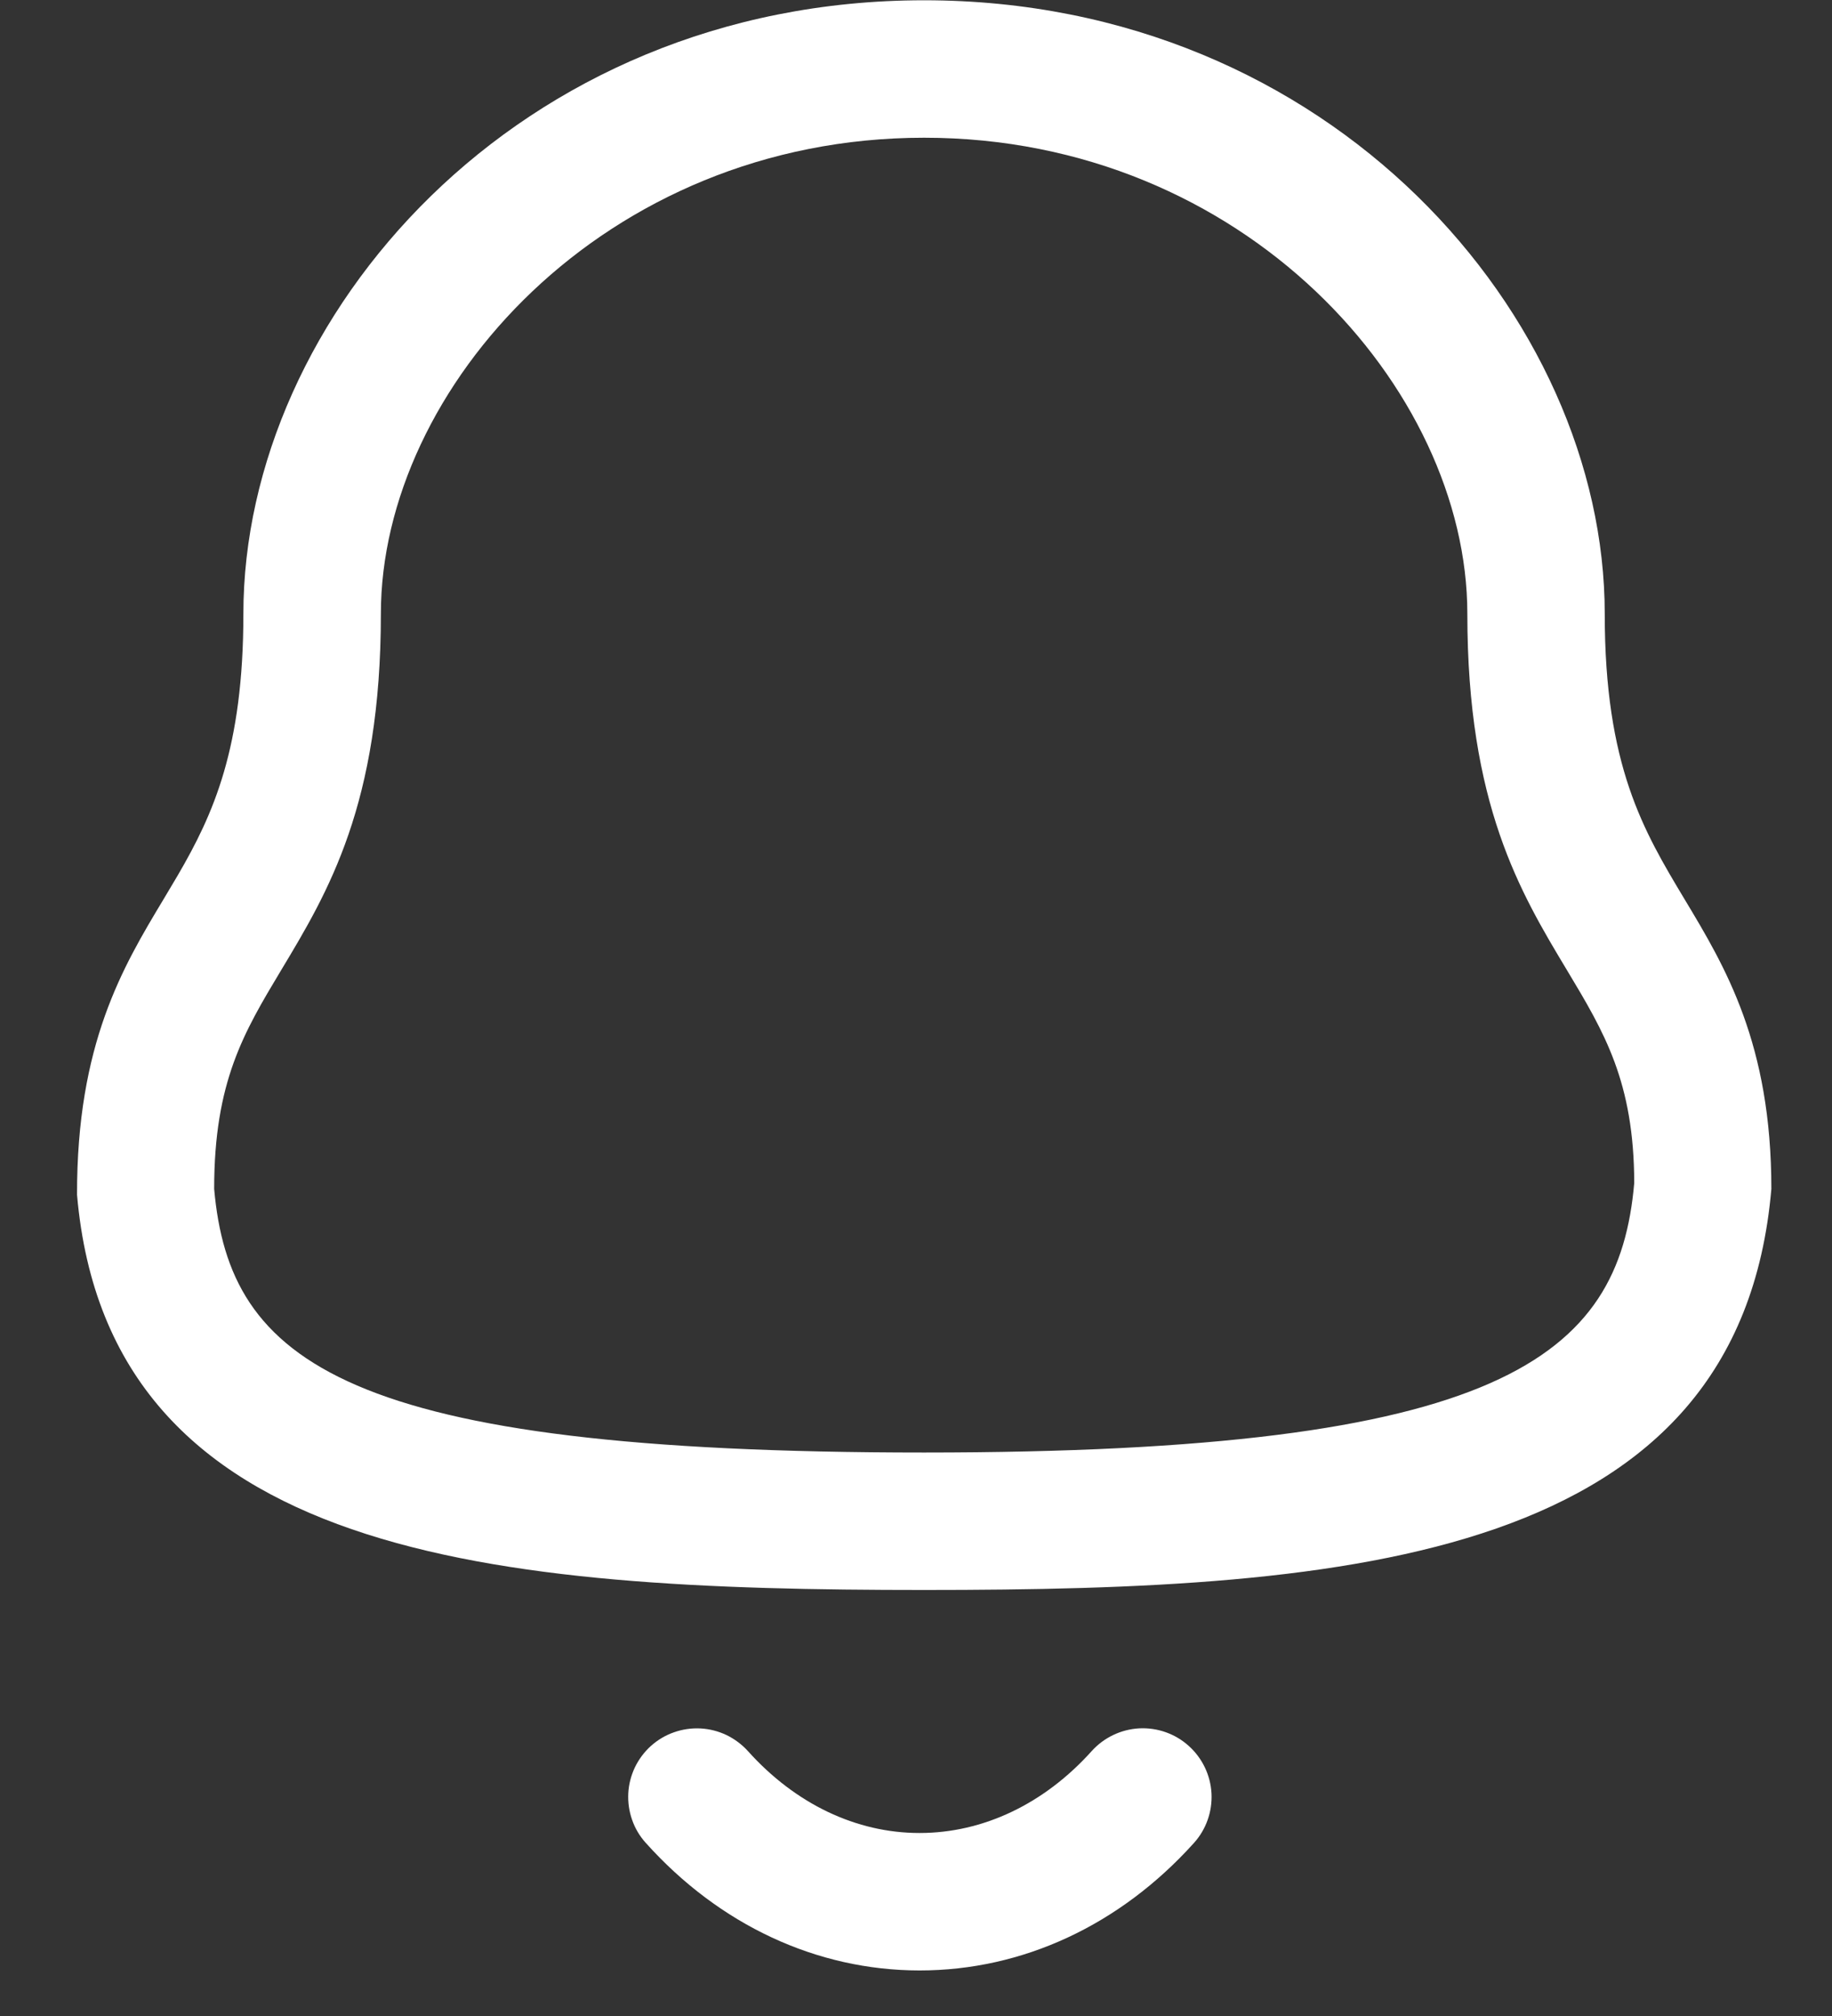 <svg width="20" height="22" viewBox="0 0 20 22" fill="none" xmlns="http://www.w3.org/2000/svg">
<rect x="0" y="0" width="20" height="22" fill="#333333" stroke="none"/>
<path fill-rule="evenodd" clip-rule="evenodd" d="M8.165 19.109C8.683 19.686 9.348 20.003 10.038 20.003H10.039C10.732 20.003 11.4 19.686 11.919 19.108C12.052 18.961 12.238 18.872 12.437 18.861C12.636 18.851 12.831 18.92 12.978 19.053C13.126 19.186 13.215 19.372 13.226 19.571C13.236 19.77 13.167 19.965 13.034 20.112C12.226 21.009 11.164 21.503 10.039 21.503H10.037C8.917 21.502 7.855 21.008 7.05 20.111C6.984 20.038 6.933 19.953 6.901 19.86C6.868 19.767 6.854 19.669 6.859 19.57C6.864 19.472 6.889 19.376 6.931 19.287C6.974 19.198 7.033 19.119 7.106 19.053C7.18 18.987 7.265 18.936 7.358 18.904C7.451 18.871 7.549 18.857 7.647 18.862C7.746 18.867 7.842 18.892 7.931 18.934C8.019 18.977 8.099 19.036 8.165 19.109ZM10.088 0.003C14.533 0.003 17.519 3.465 17.519 6.698C17.519 8.361 17.942 9.066 18.391 9.814C18.835 10.552 19.338 11.39 19.338 12.974C18.989 17.021 14.764 17.351 10.088 17.351C5.412 17.351 1.186 17.021 0.841 13.038C0.838 11.39 1.341 10.552 1.785 9.814L1.942 9.55C2.328 8.887 2.657 8.165 2.657 6.698C2.657 3.465 5.643 0.003 10.088 0.003ZM10.088 1.503C6.593 1.503 4.158 4.241 4.158 6.698C4.158 8.777 3.58 9.738 3.07 10.586C2.661 11.267 2.338 11.805 2.338 12.974C2.505 14.86 3.75 15.851 10.088 15.851C16.391 15.851 17.675 14.816 17.841 12.909C17.838 11.805 17.515 11.267 17.106 10.586C16.596 9.738 16.019 8.777 16.019 6.698C16.019 4.241 13.583 1.503 10.089 1.503H10.088Z" fill="white"/>
</svg>
